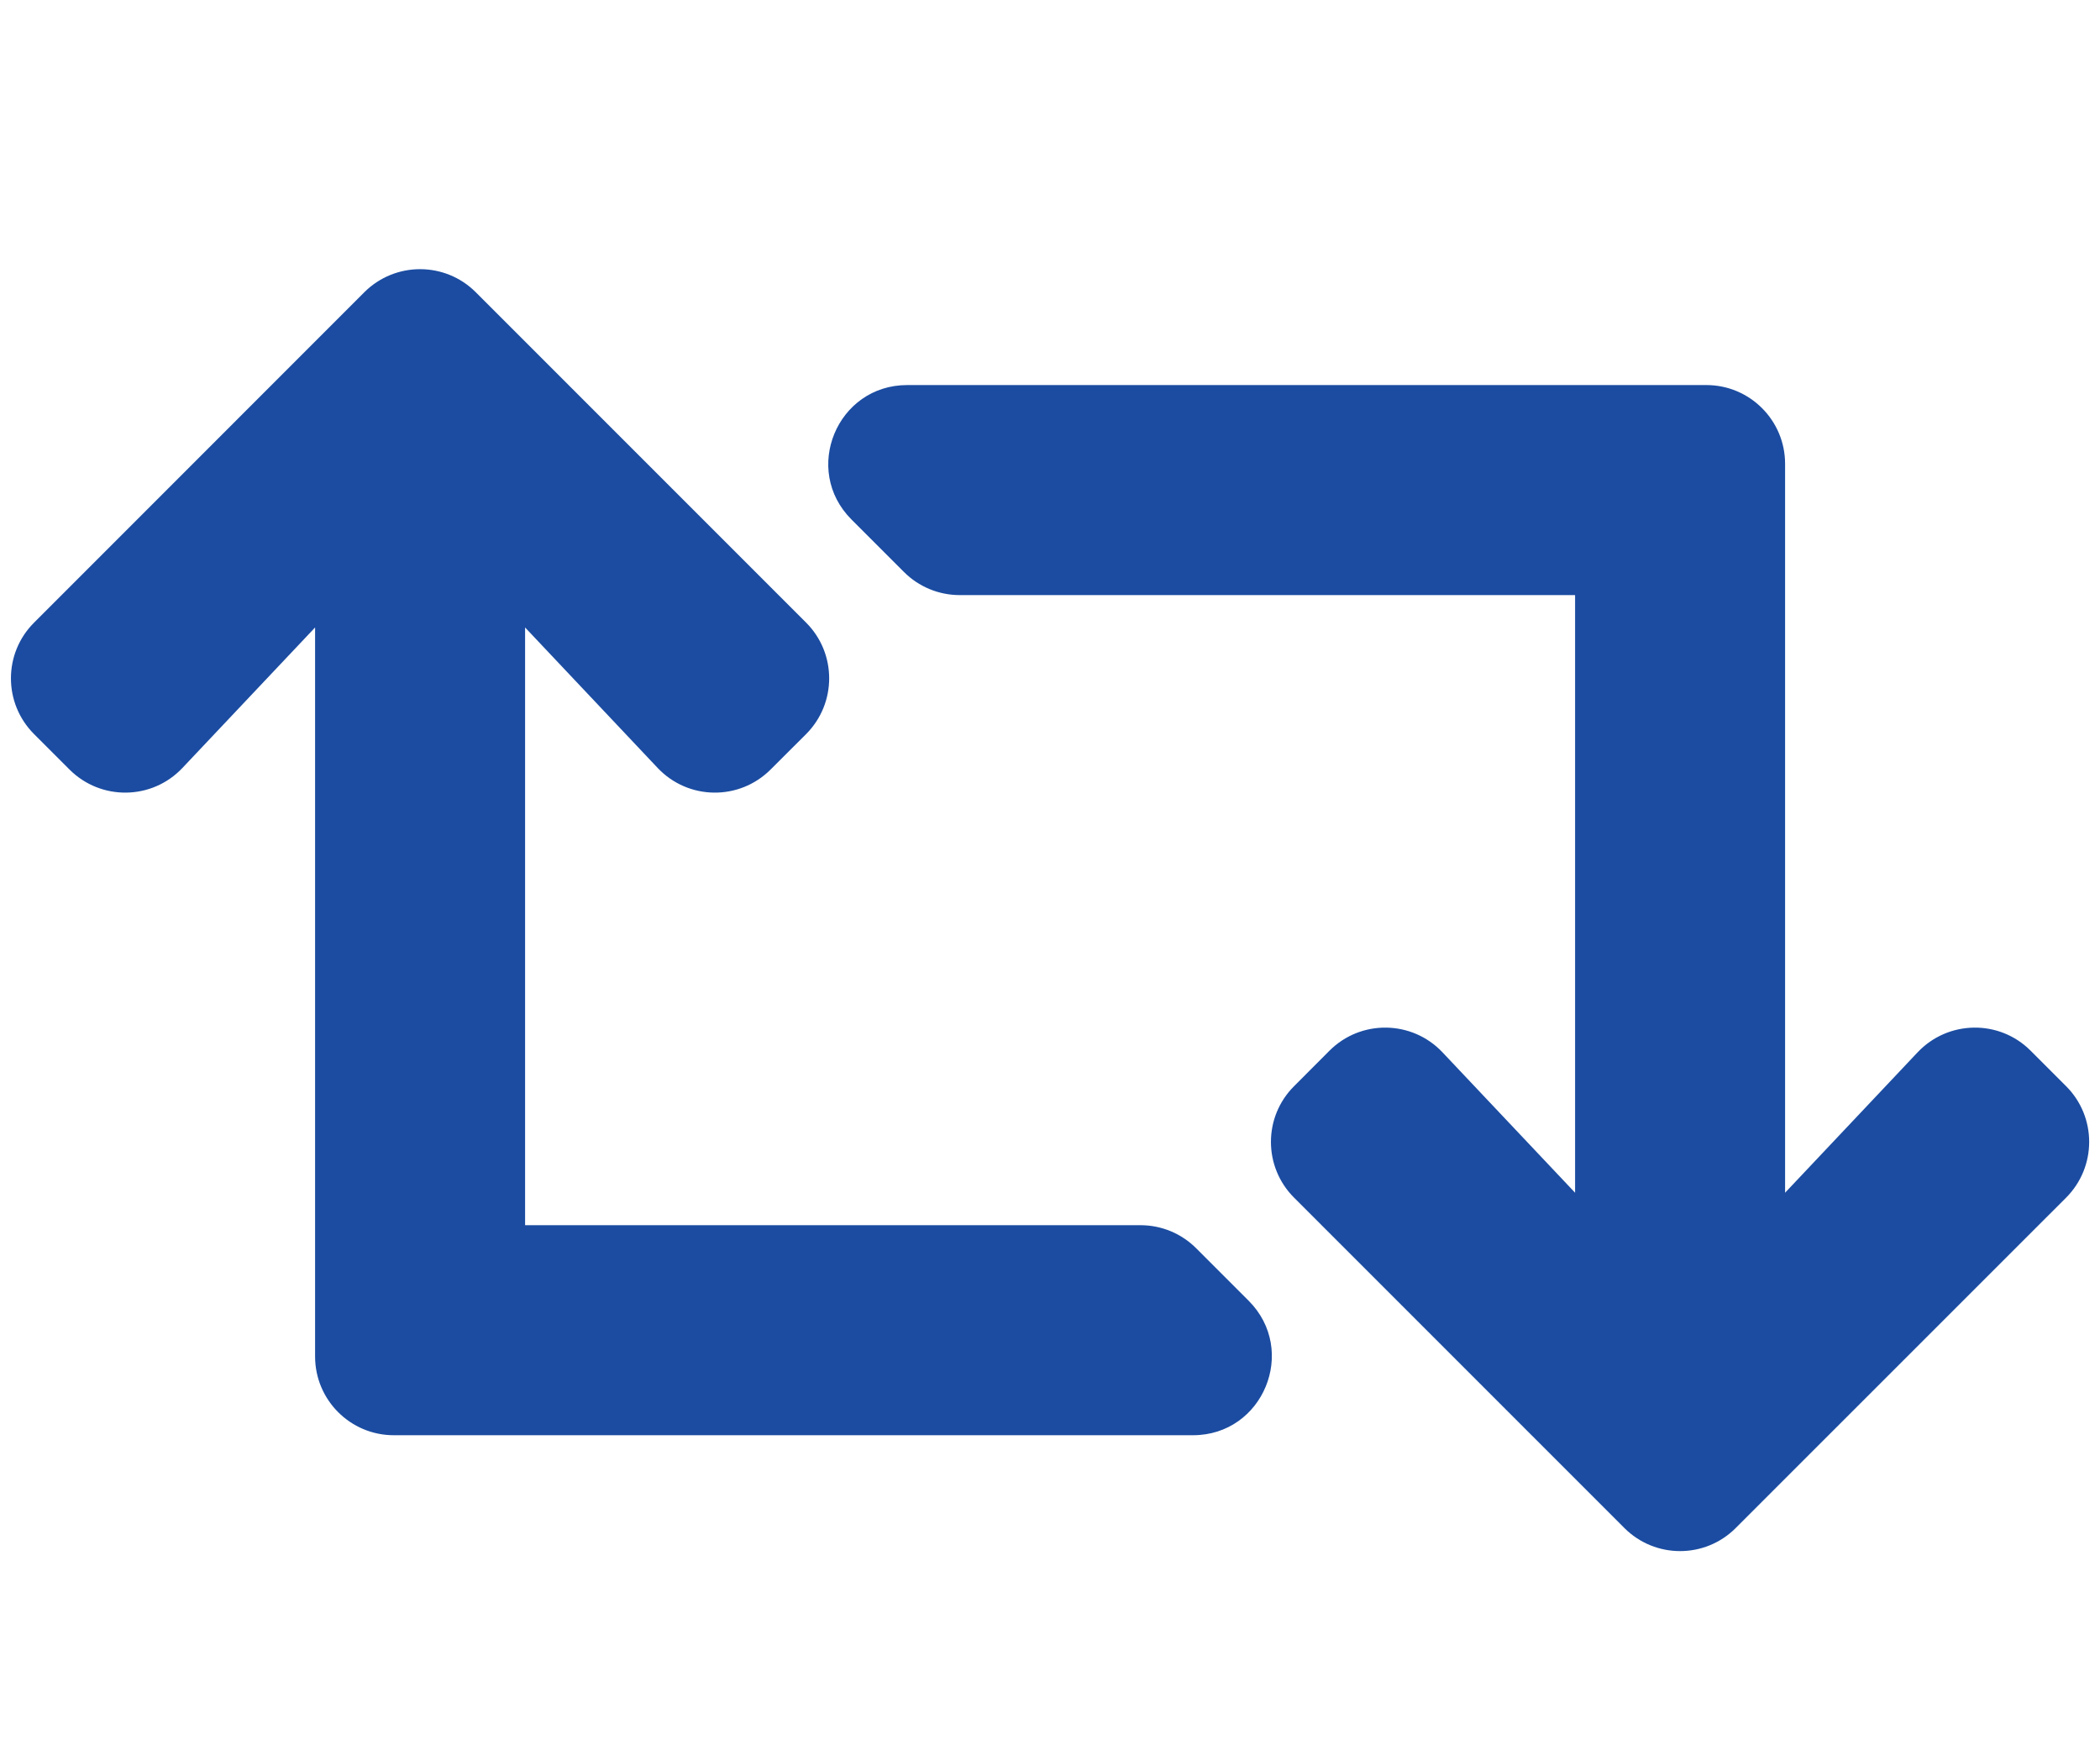 <svg width="24" height="20" viewBox="0 0 24 20" fill="none" xmlns="http://www.w3.org/2000/svg">
<path d="M23.613 13.685L19.837 17.46C19.486 17.812 18.916 17.812 18.564 17.46L14.789 13.685C14.437 13.333 14.437 12.763 14.789 12.412L15.194 12.006C15.553 11.647 16.137 11.656 16.485 12.024L18.001 13.629V6.8H10.968C10.729 6.8 10.5 6.705 10.331 6.536L9.731 5.936C9.164 5.369 9.566 4.4 10.368 4.4H19.501C19.998 4.4 20.401 4.803 20.401 5.3V13.629L21.916 12.024C22.265 11.656 22.849 11.647 23.207 12.006L23.613 12.412C23.964 12.763 23.964 13.333 23.613 13.685ZM13.67 14.263C13.587 14.18 13.487 14.113 13.378 14.068C13.269 14.023 13.152 14 13.034 14H6.001V7.17L7.516 8.775C7.865 9.144 8.448 9.152 8.807 8.793L9.213 8.388C9.564 8.036 9.564 7.466 9.213 7.115L5.437 3.339C5.086 2.988 4.516 2.988 4.164 3.339L0.389 7.115C0.037 7.466 0.037 8.036 0.389 8.388L0.794 8.793C1.153 9.152 1.737 9.144 2.085 8.775L3.601 7.17V15.5C3.601 15.997 4.004 16.4 4.501 16.4H13.634C14.436 16.4 14.837 15.43 14.27 14.863L13.67 14.263Z" fill="#1B4CA1"/>
</svg>

